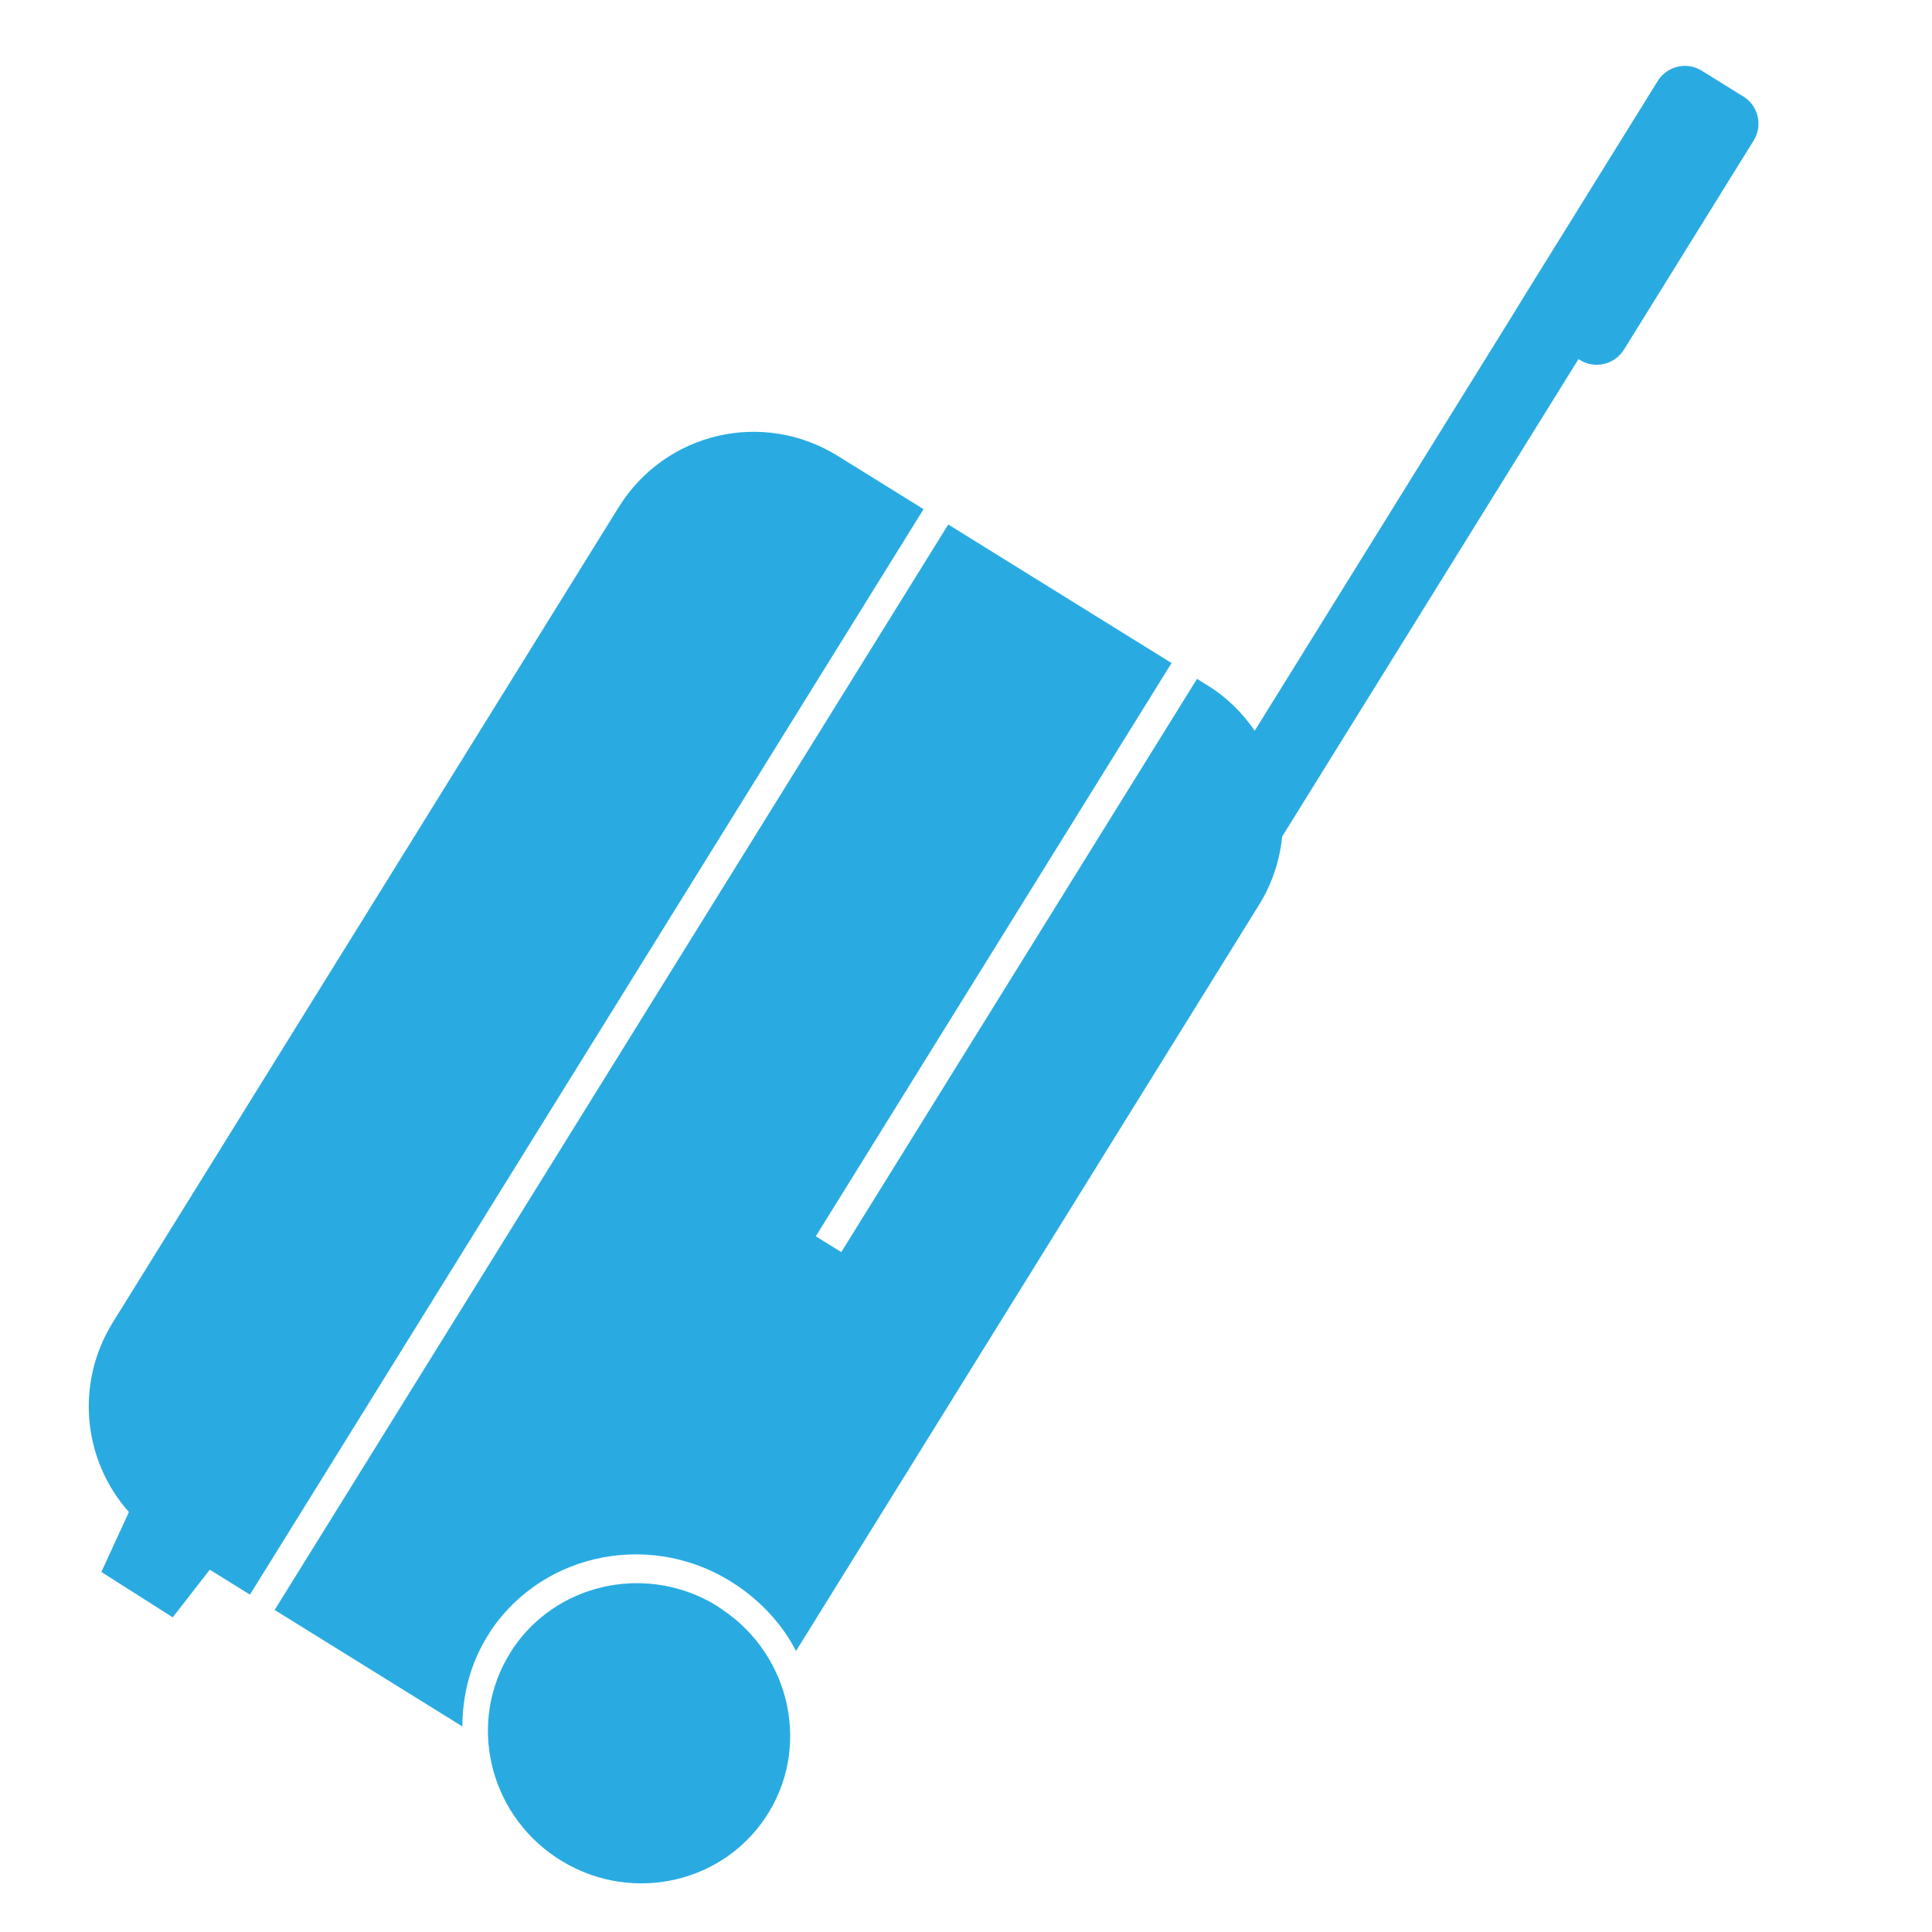 <svg width="42px" height="42px" xmlns:dc="http://purl.org/dc/elements/1.1/" xmlns:cc="http://creativecommons.org/ns#" xmlns:rdf="http://www.w3.org/1999/02/22-rdf-syntax-ns#" xmlns:svg="http://www.w3.org/2000/svg" xmlns="http://www.w3.org/2000/svg" xmlns:sodipodi="http://sodipodi.sourceforge.net/DTD/sodipodi-0.dtd" xmlns:inkscape="http://www.inkscape.org/namespaces/inkscape" viewBox="0 0 80 80" version="1.1" x="0px" y="0px"><path style="" d="M 70.461,2.925 C 69.846,2.543 69.027,2.735 68.646,3.349 L 63.266,12.019 c -0.354,0.57 -0.669,1.091 -0.669,1.091 L 51.956,30.257 C 51.454,29.531 50.816,28.885 50.014,28.388 L 49.566,28.11 34.836,51.847 33.78,51.192 48.511,27.455 39.265,21.718 11.373,66.665 19.147,71.489 c 0.003,-1.285 0.316,-2.58 1.038,-3.743 l 0.139,-0.224 c 2.232,-3.31 6.798,-4.154 10.167,-1.888 1.077,0.724 1.917,1.658 2.471,2.73 L 52.139,37.46 c 0.55,-0.886 0.854,-1.854 0.953,-2.821 l 12.269,-19.77 0.064,0.04 c 0.614,0.381 1.433,0.189 1.815,-0.425 L 72.618,5.815 C 73,5.2 72.808,4.381 72.194,4 z M 34.691,18.879 c -3.107,-1.928 -7.145,-0.982 -9.073,2.124 L 4.674,54.754 c -1.581,2.548 -1.229,5.733 0.664,7.856 l -1.141,2.482 2.955,1.878 1.534,-1.972 1.664,1.032 27.892,-44.947 z m -5.328,47.429 c -2.807,-1.507 -6.338,-0.695 -8.127,1.958 l -0.119,0.192 c -1.752,2.824 -0.91,6.556 1.895,8.443 2.88,1.937 6.763,1.21 8.671,-1.62 1.909,-2.83 1.105,-6.697 -1.776,-8.635 -0.18,-0.121 -0.357,-0.237 -0.544,-0.337 z" fill="#29abe2" stroke-width="0"></path></svg>